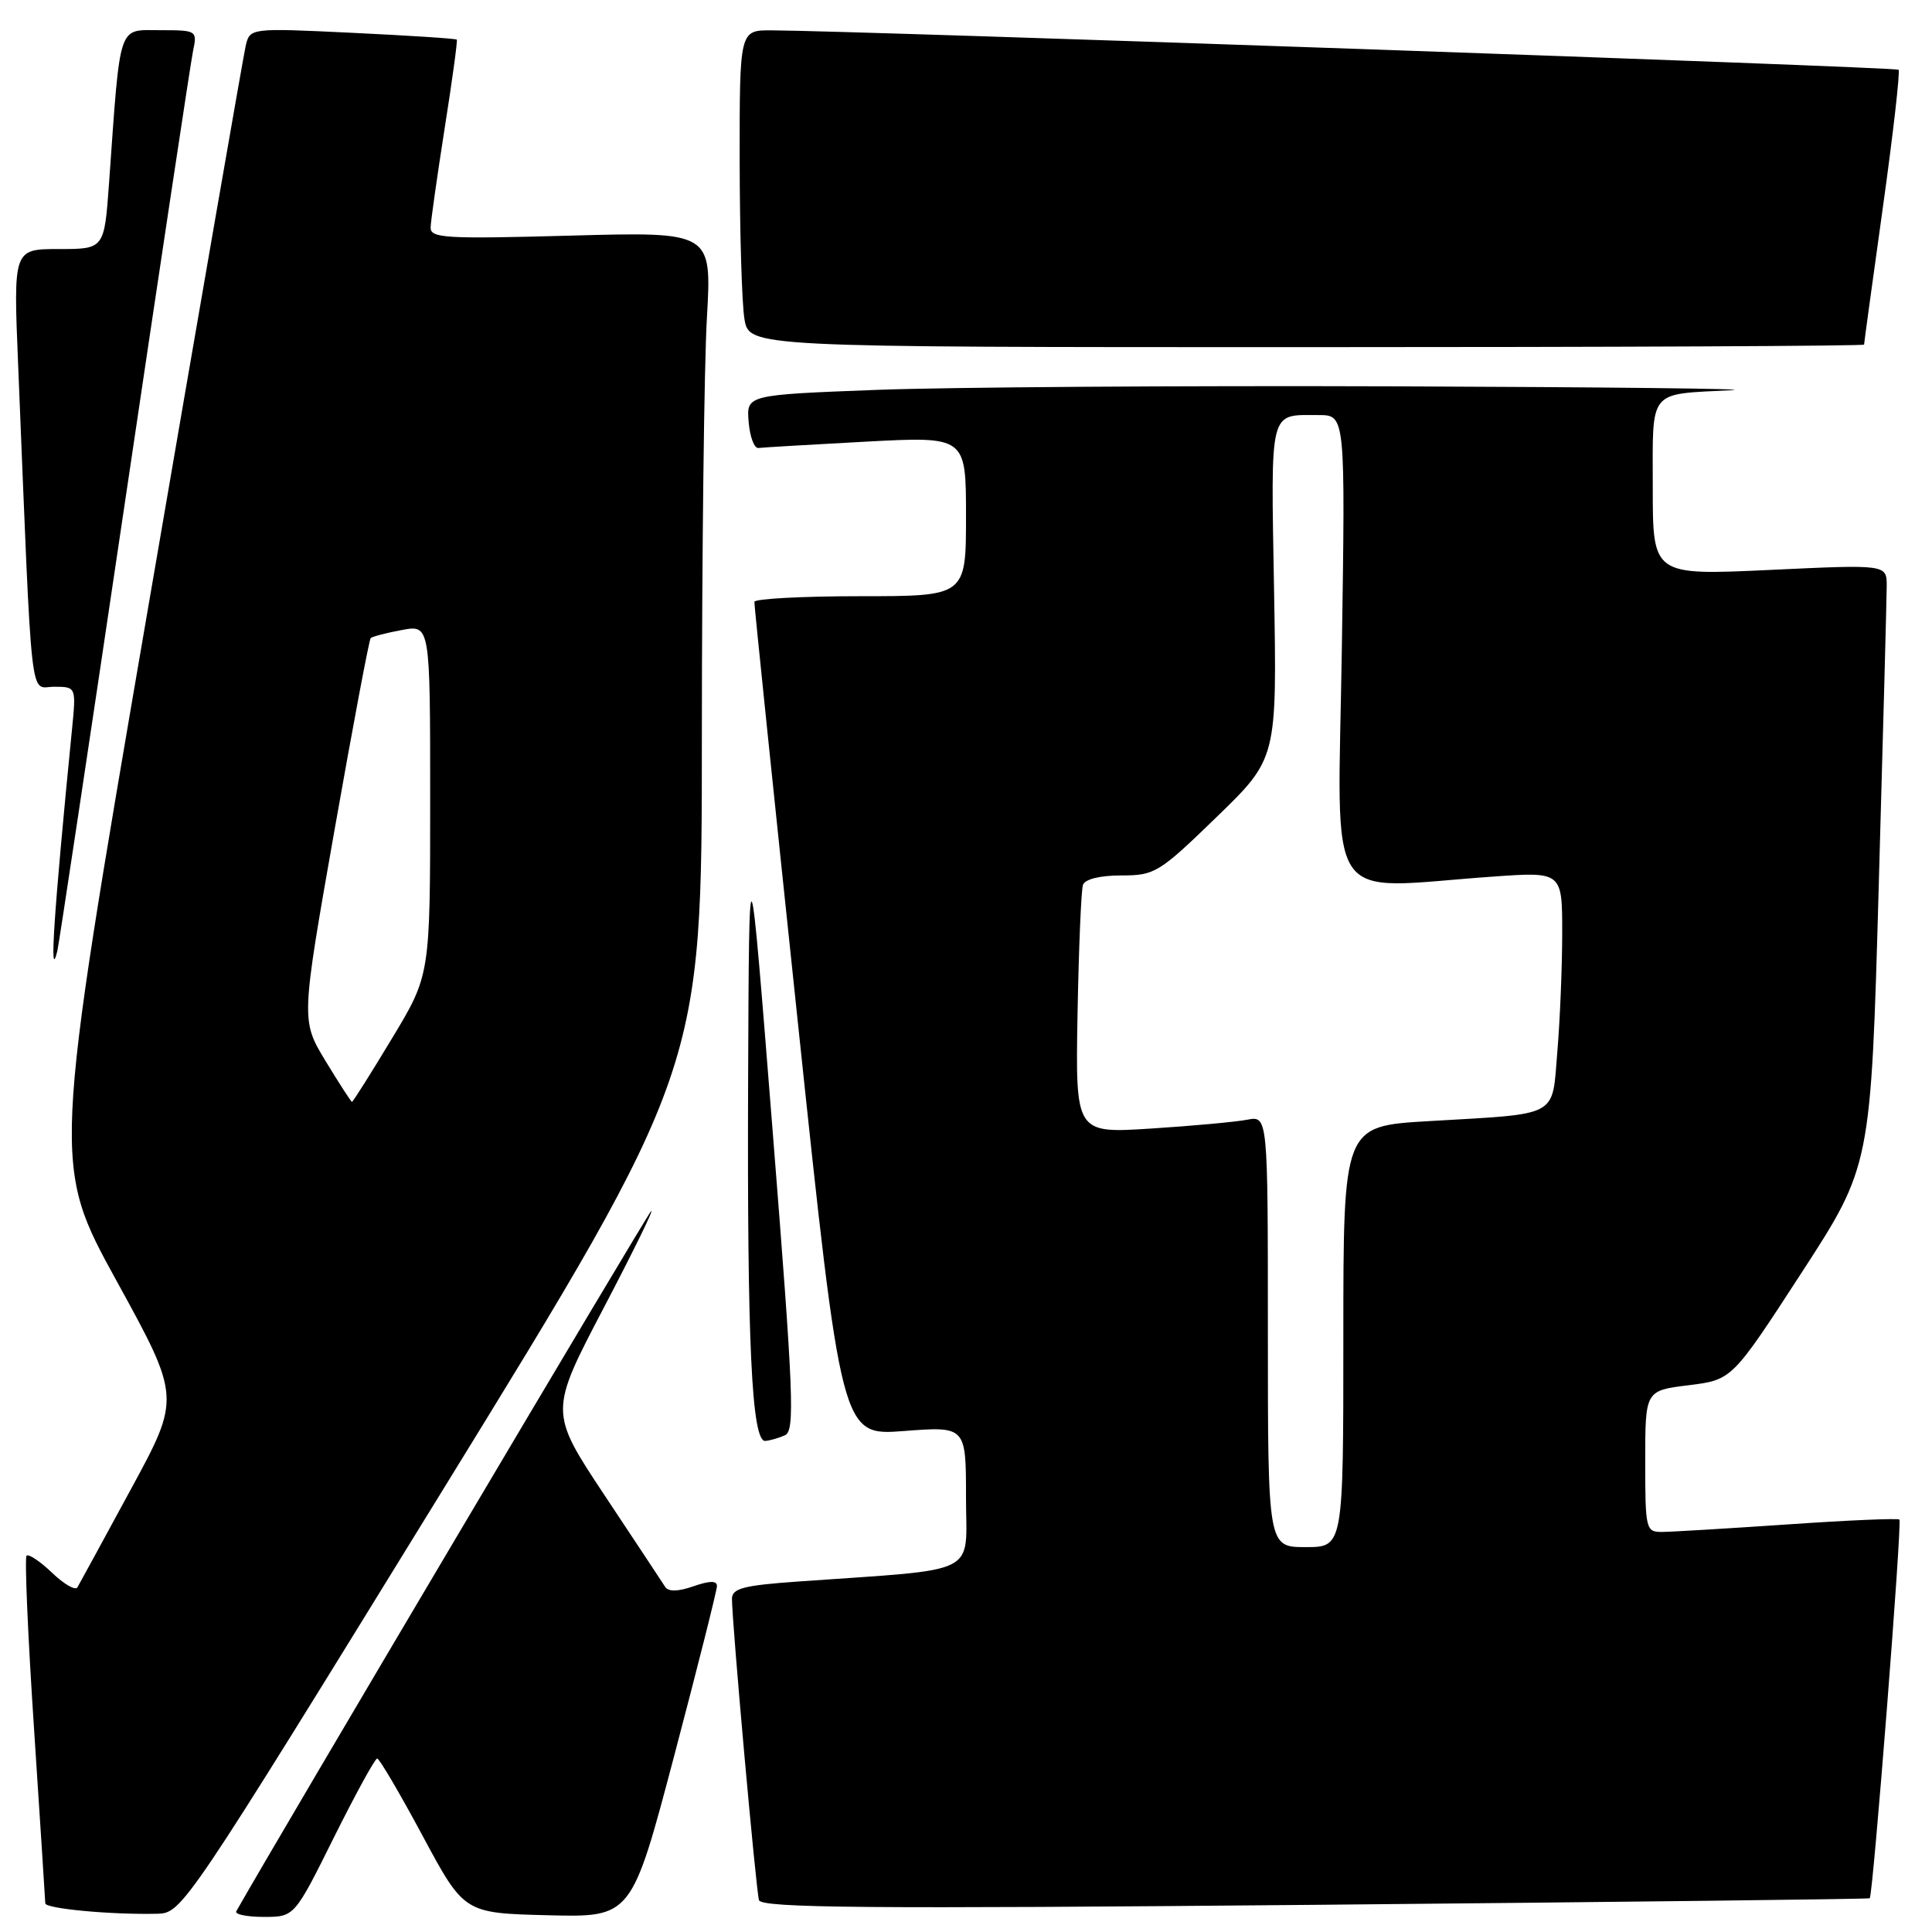 <?xml version="1.0" encoding="UTF-8" standalone="no"?>
<!DOCTYPE svg PUBLIC "-//W3C//DTD SVG 1.1//EN" "http://www.w3.org/Graphics/SVG/1.1/DTD/svg11.dtd" >
<svg xmlns="http://www.w3.org/2000/svg" xmlns:xlink="http://www.w3.org/1999/xlink" version="1.1" viewBox="0 0 256 256">
 <g >
 <path fill="currentColor"
d=" M 58.58 197.58 C 93.00 141.67 93.00 141.67 93.00 97.58 C 93.01 73.34 93.30 48.37 93.67 42.10 C 94.32 30.71 94.32 30.71 75.66 31.22 C 58.92 31.68 57.01 31.56 57.06 30.12 C 57.09 29.23 57.93 23.32 58.92 17.00 C 59.92 10.68 60.64 5.39 60.53 5.25 C 60.42 5.11 54.21 4.71 46.72 4.35 C 33.11 3.70 33.11 3.70 32.55 6.10 C 32.25 7.42 26.36 41.30 19.48 81.38 C 6.96 154.27 6.96 154.27 15.45 169.73 C 23.94 185.19 23.94 185.19 17.34 197.34 C 13.71 204.03 10.53 209.87 10.26 210.33 C 10.00 210.79 8.48 209.92 6.90 208.40 C 5.32 206.89 3.80 205.87 3.52 206.14 C 3.25 206.42 3.69 216.74 4.51 229.07 C 5.32 241.41 5.99 251.82 6.00 252.20 C 6.00 252.91 14.80 253.73 20.83 253.58 C 24.13 253.50 24.43 253.06 58.58 197.58 Z  M 44.23 243.50 C 47.11 237.72 49.69 233.01 49.98 233.01 C 50.27 233.02 52.98 237.63 56.00 243.26 C 61.50 253.50 61.50 253.50 72.59 253.78 C 83.68 254.06 83.68 254.06 89.34 232.63 C 92.45 220.84 95.00 210.73 95.00 210.15 C 95.00 209.43 94.04 209.44 91.89 210.19 C 89.84 210.90 88.57 210.93 88.14 210.27 C 87.79 209.72 84.19 204.28 80.14 198.18 C 72.78 187.08 72.78 187.08 80.00 173.29 C 83.97 165.71 86.79 159.95 86.26 160.50 C 85.58 161.21 36.84 243.47 31.31 253.25 C 31.07 253.66 32.71 254.00 34.95 254.00 C 39.01 254.00 39.01 254.00 44.23 243.50 Z  M 247.75 251.53 C 248.18 251.19 252.06 201.72 251.68 201.35 C 251.49 201.16 244.85 201.44 236.92 201.99 C 228.99 202.53 221.49 202.98 220.25 202.99 C 218.08 203.00 218.00 202.68 218.00 193.63 C 218.00 184.26 218.00 184.26 223.75 183.55 C 229.50 182.84 229.50 182.84 238.70 168.67 C 247.90 154.50 247.90 154.50 248.94 117.50 C 249.52 97.15 249.99 79.22 250.00 77.64 C 250.00 74.79 250.00 74.79 234.50 75.52 C 219.00 76.24 219.00 76.24 219.00 64.64 C 219.00 51.38 218.26 52.29 229.50 51.70 C 232.80 51.52 212.55 51.29 184.50 51.19 C 156.45 51.09 125.71 51.30 116.20 51.66 C 98.90 52.32 98.90 52.32 99.20 55.91 C 99.36 57.88 99.95 59.44 100.50 59.36 C 101.05 59.29 107.46 58.91 114.75 58.52 C 128.00 57.82 128.00 57.82 128.00 68.41 C 128.00 79.00 128.00 79.00 114.00 79.00 C 106.30 79.00 99.98 79.34 99.96 79.75 C 99.93 80.16 102.52 105.19 105.71 135.38 C 111.50 190.25 111.50 190.25 119.75 189.62 C 128.00 188.99 128.00 188.99 128.00 198.39 C 128.00 208.94 130.23 207.82 105.75 209.56 C 98.52 210.07 97.00 210.47 96.99 211.84 C 96.98 214.88 100.17 250.48 100.57 251.78 C 100.89 252.82 115.03 252.94 174.23 252.40 C 214.53 252.03 247.61 251.64 247.75 251.53 Z  M 104.01 190.18 C 105.35 189.58 105.16 184.88 102.39 150.00 C 99.26 110.50 99.26 110.50 99.13 143.10 C 98.99 178.04 99.61 191.04 101.40 190.93 C 102.00 190.89 103.18 190.55 104.01 190.18 Z  M 16.49 67.00 C 21.18 35.38 25.27 8.26 25.58 6.75 C 26.15 4.04 26.08 4.00 21.18 4.00 C 15.57 4.00 15.98 2.78 14.45 24.25 C 13.82 33.00 13.82 33.00 7.80 33.00 C 1.77 33.00 1.77 33.00 2.40 48.25 C 4.31 94.87 3.88 91.00 7.16 91.00 C 10.10 91.00 10.10 91.00 9.53 96.75 C 7.11 121.18 6.50 130.51 7.60 126.00 C 7.80 125.17 11.80 98.62 16.49 67.00 Z  M 247.00 45.66 C 247.00 45.47 248.12 37.29 249.49 27.48 C 250.86 17.67 251.79 9.46 251.57 9.24 C 251.22 8.89 113.70 4.08 102.25 4.02 C 98.00 4.00 98.00 4.00 98.01 21.25 C 98.02 30.74 98.30 40.19 98.64 42.25 C 99.26 46.00 99.26 46.00 173.13 46.00 C 213.76 46.00 247.00 45.85 247.00 45.66 Z  M 43.15 140.61 C 39.88 135.21 39.88 135.21 44.31 110.07 C 46.75 96.24 48.91 84.76 49.12 84.55 C 49.33 84.35 51.19 83.86 53.25 83.48 C 57.00 82.78 57.00 82.78 57.00 106.00 C 57.00 129.22 57.00 129.22 51.93 137.61 C 49.15 142.23 46.77 146.00 46.64 146.00 C 46.52 146.00 44.95 143.57 43.15 140.61 Z  M 168.00 176.42 C 168.00 147.84 168.00 147.84 165.25 148.37 C 163.74 148.66 158.00 149.19 152.50 149.54 C 142.50 150.18 142.50 150.18 142.78 134.34 C 142.94 125.63 143.26 117.94 143.50 117.25 C 143.77 116.49 145.76 116.00 148.58 116.00 C 153.02 116.00 153.58 115.66 161.22 108.25 C 169.21 100.50 169.21 100.50 168.82 78.27 C 168.40 53.85 168.10 55.00 174.72 55.00 C 178.27 55.00 178.27 55.00 177.80 86.00 C 177.27 120.99 175.13 117.76 197.75 116.16 C 207.00 115.50 207.00 115.50 207.00 123.60 C 207.00 128.05 206.71 135.12 206.36 139.30 C 205.61 148.20 206.86 147.52 189.25 148.56 C 178.00 149.22 178.00 149.22 178.00 177.11 C 178.00 205.00 178.00 205.00 173.00 205.00 C 168.00 205.00 168.00 205.00 168.00 176.42 Z "/>
</g>
</svg>
